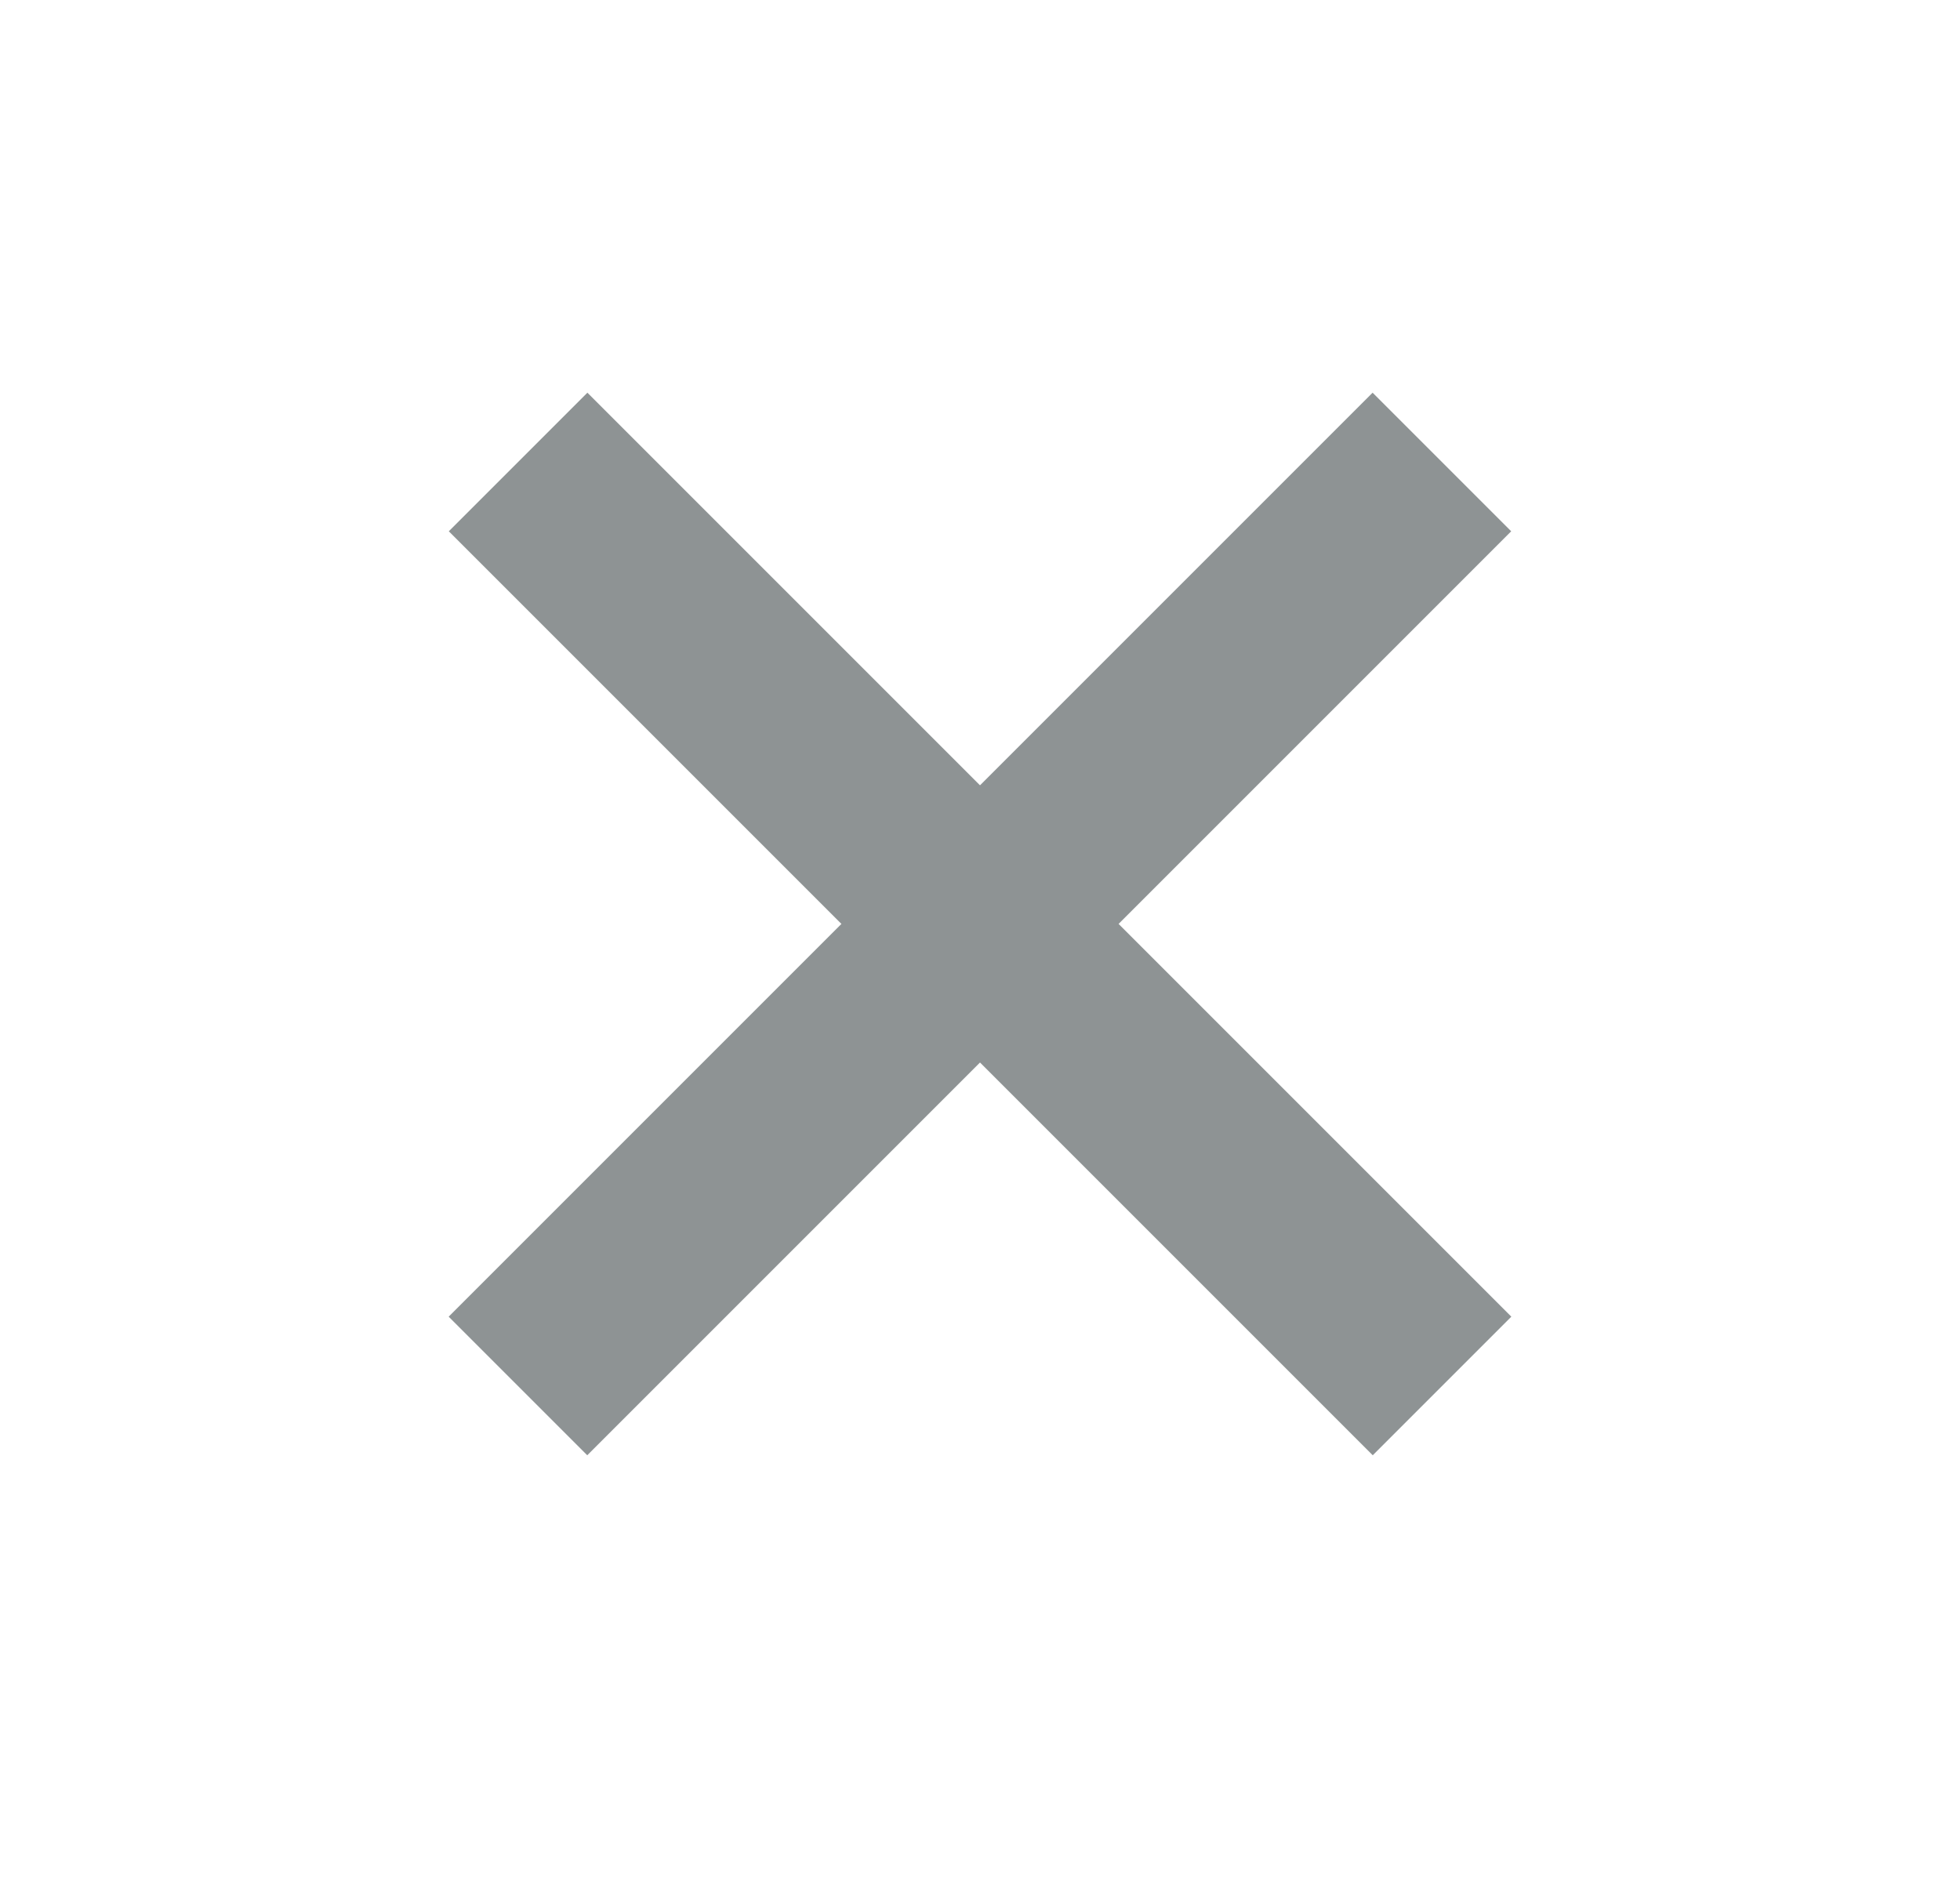 <svg width="30" height="29" viewBox="0 0 30 29" fill="none" xmlns="http://www.w3.org/2000/svg">
<path d="M7.93 7.071L22.072 21.213" stroke="#8E9394" stroke-width="3"/>
<path d="M22.07 7.071L7.928 21.213" stroke="#8E9394" stroke-width="3"/>
</svg>
